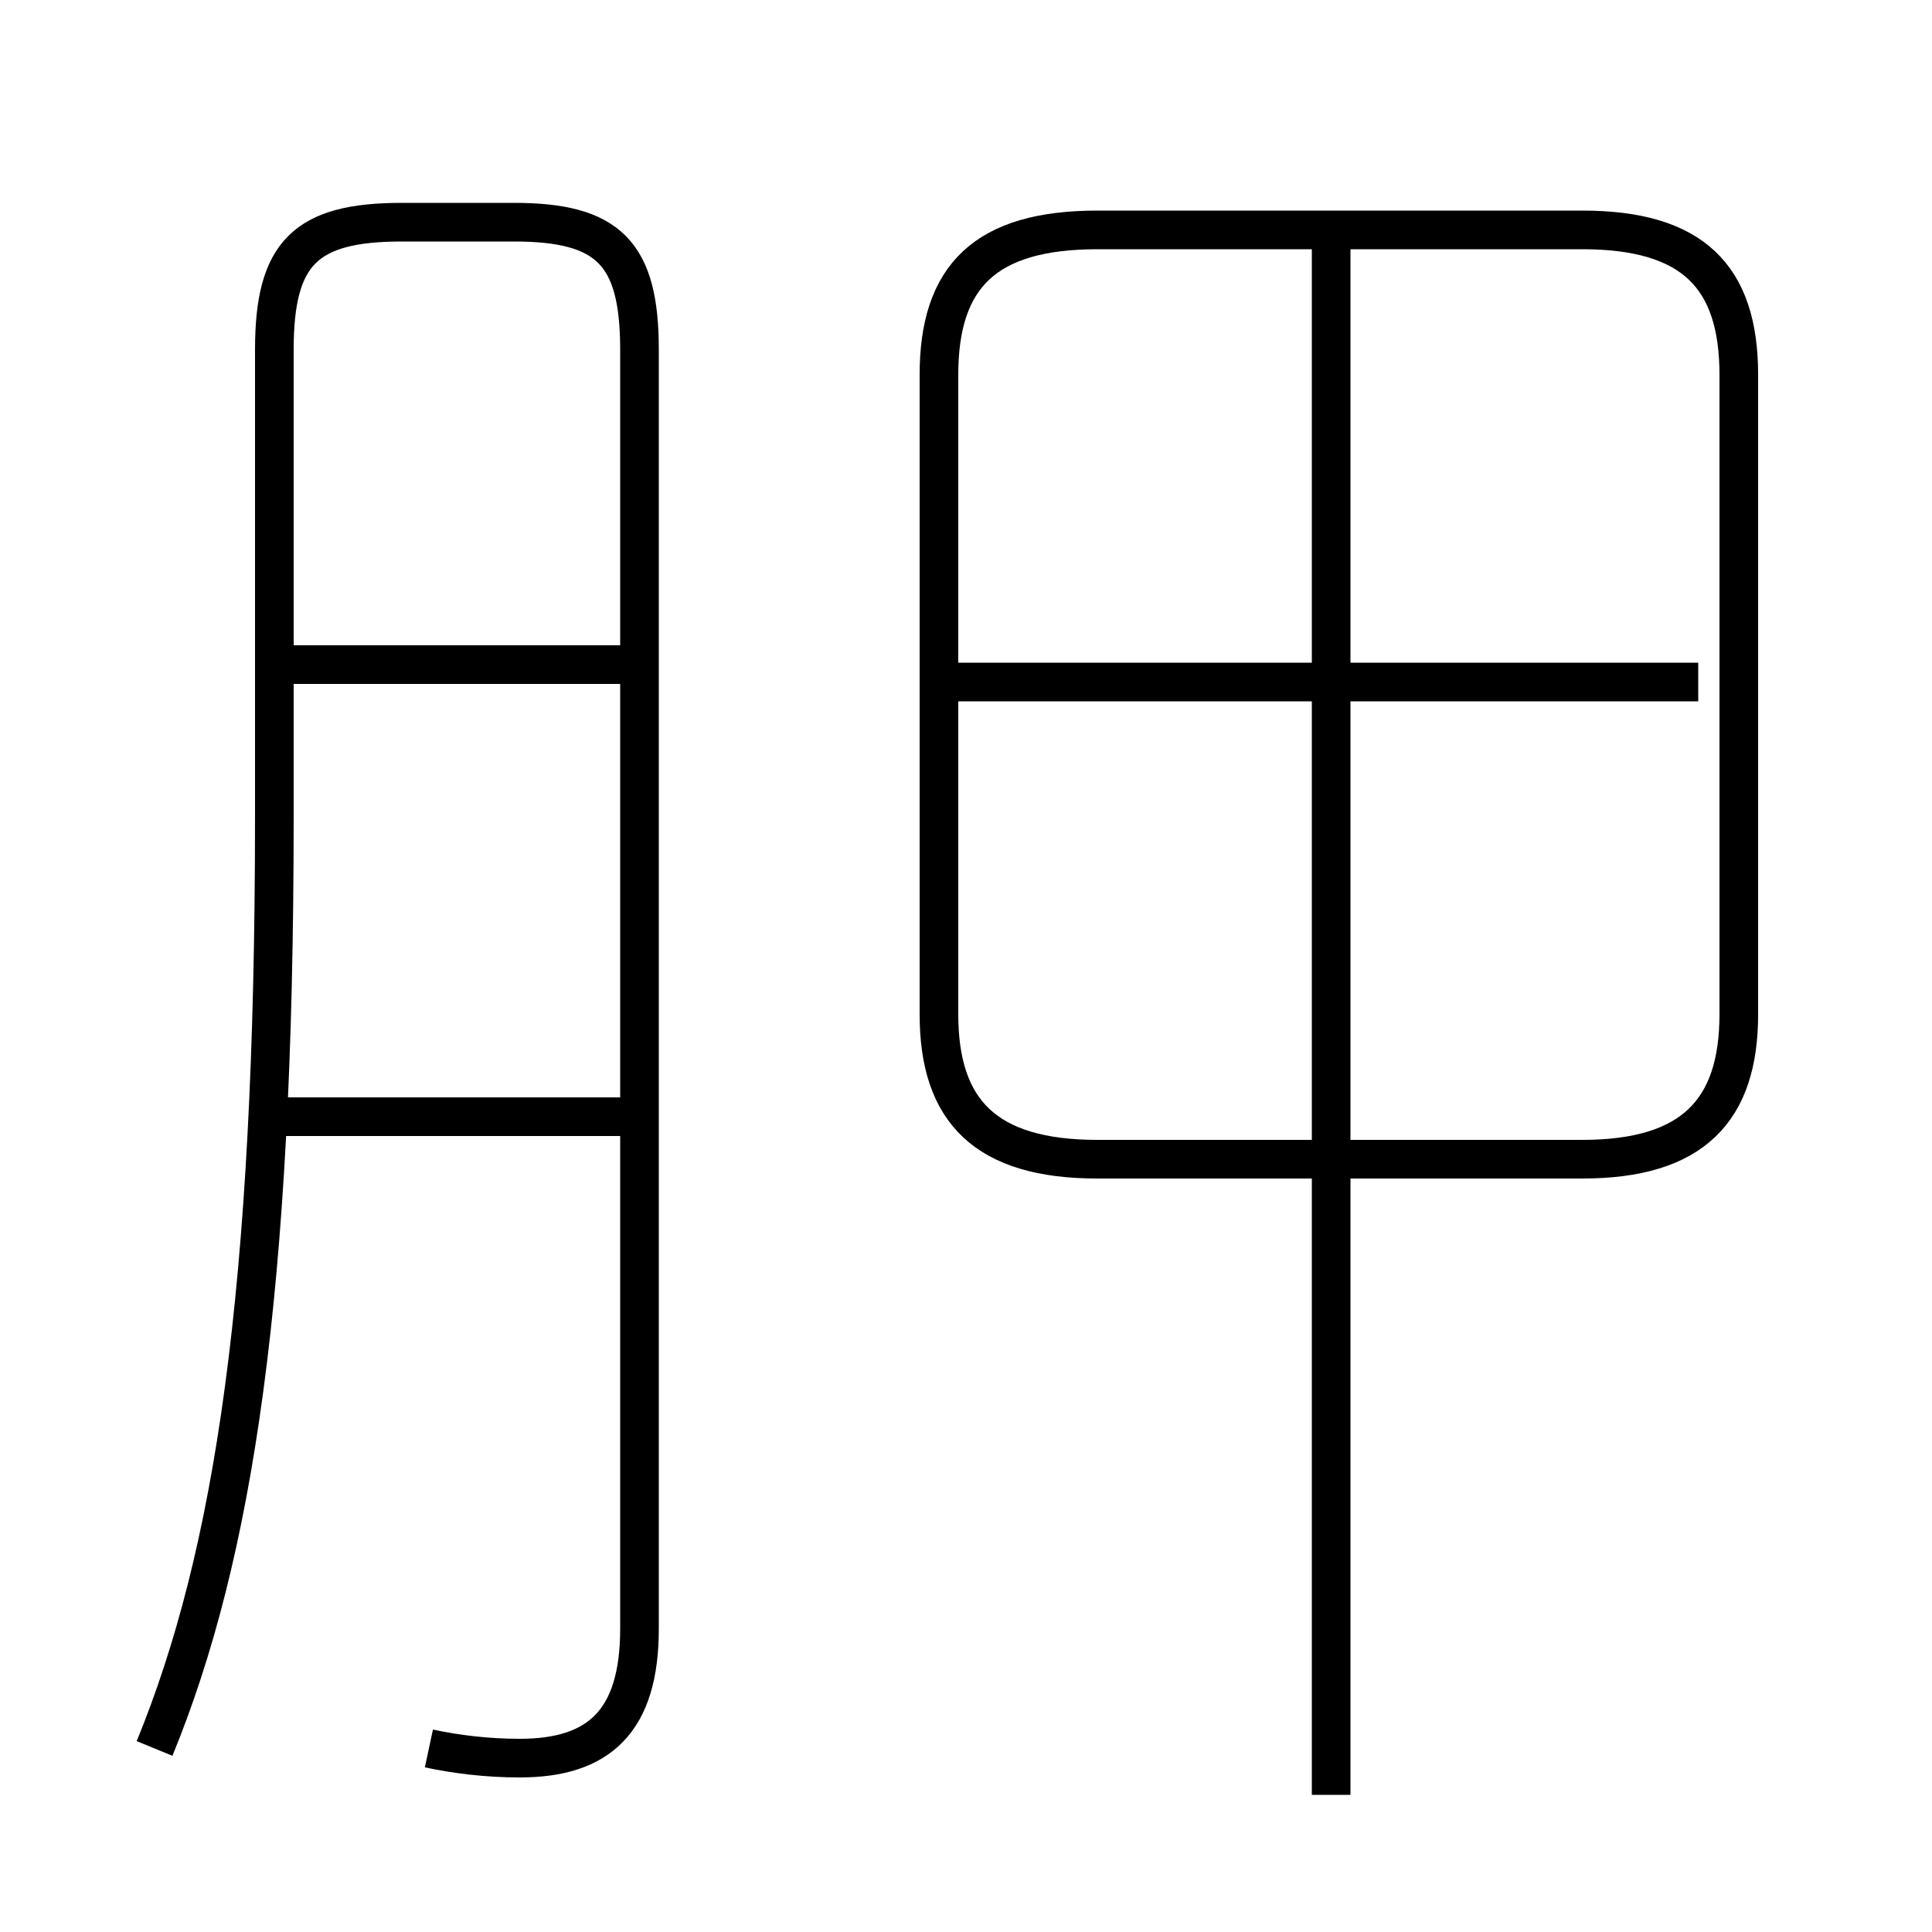 <?xml version='1.0' encoding='utf8'?>
<svg viewBox="0.0 -6.0 50.0 50.0" version="1.1" xmlns="http://www.w3.org/2000/svg">
<rect x="0.0" y="-6.0" width="50.0" height="50.0" fill="#808080" stroke="none"/>
<rect x="-1000" y="-1000" width="2000" height="2000" stroke="white" fill="white"/>
<g style="fill:white;stroke:#000000;  stroke-width:1">
<path d="M 11.1 1.25 C 11.8 1.4 12.6 1.5 13.45 1.5 C 15.5 1.5 16.55 0.55 16.55 -1.85 L 16.55 -34.95 C 16.55 -37.45 15.75 -38.25 13.3 -38.25 L 10.4 -38.25 C 7.9 -38.25 7.1 -37.45 7.1 -34.95 L 7.1 -22.85 C 7.1 -10.55 6.05 -3.75 4.0 1.25 M 16.05 -15.1 L 6.5 -15.1 M 16.05 -26.8 L 6.75 -26.8 M 34.45 2.45 L 34.45 -37.7 M 43.95 -26.35 L 24.55 -26.35 M 28.4 -14.0 L 40.95 -14.0 C 43.8 -14.0 45.0 -15.25 45.0 -17.75 L 45.0 -34.3 C 45.0 -36.85 43.8 -38.05 40.95 -38.05 L 28.4 -38.05 C 25.5 -38.05 24.3 -36.85 24.3 -34.3 L 24.3 -17.75 C 24.3 -15.25 25.5 -14.0 28.4 -14.0 Z" transform="translate(0.0 38.0)" />
</g>
</svg>